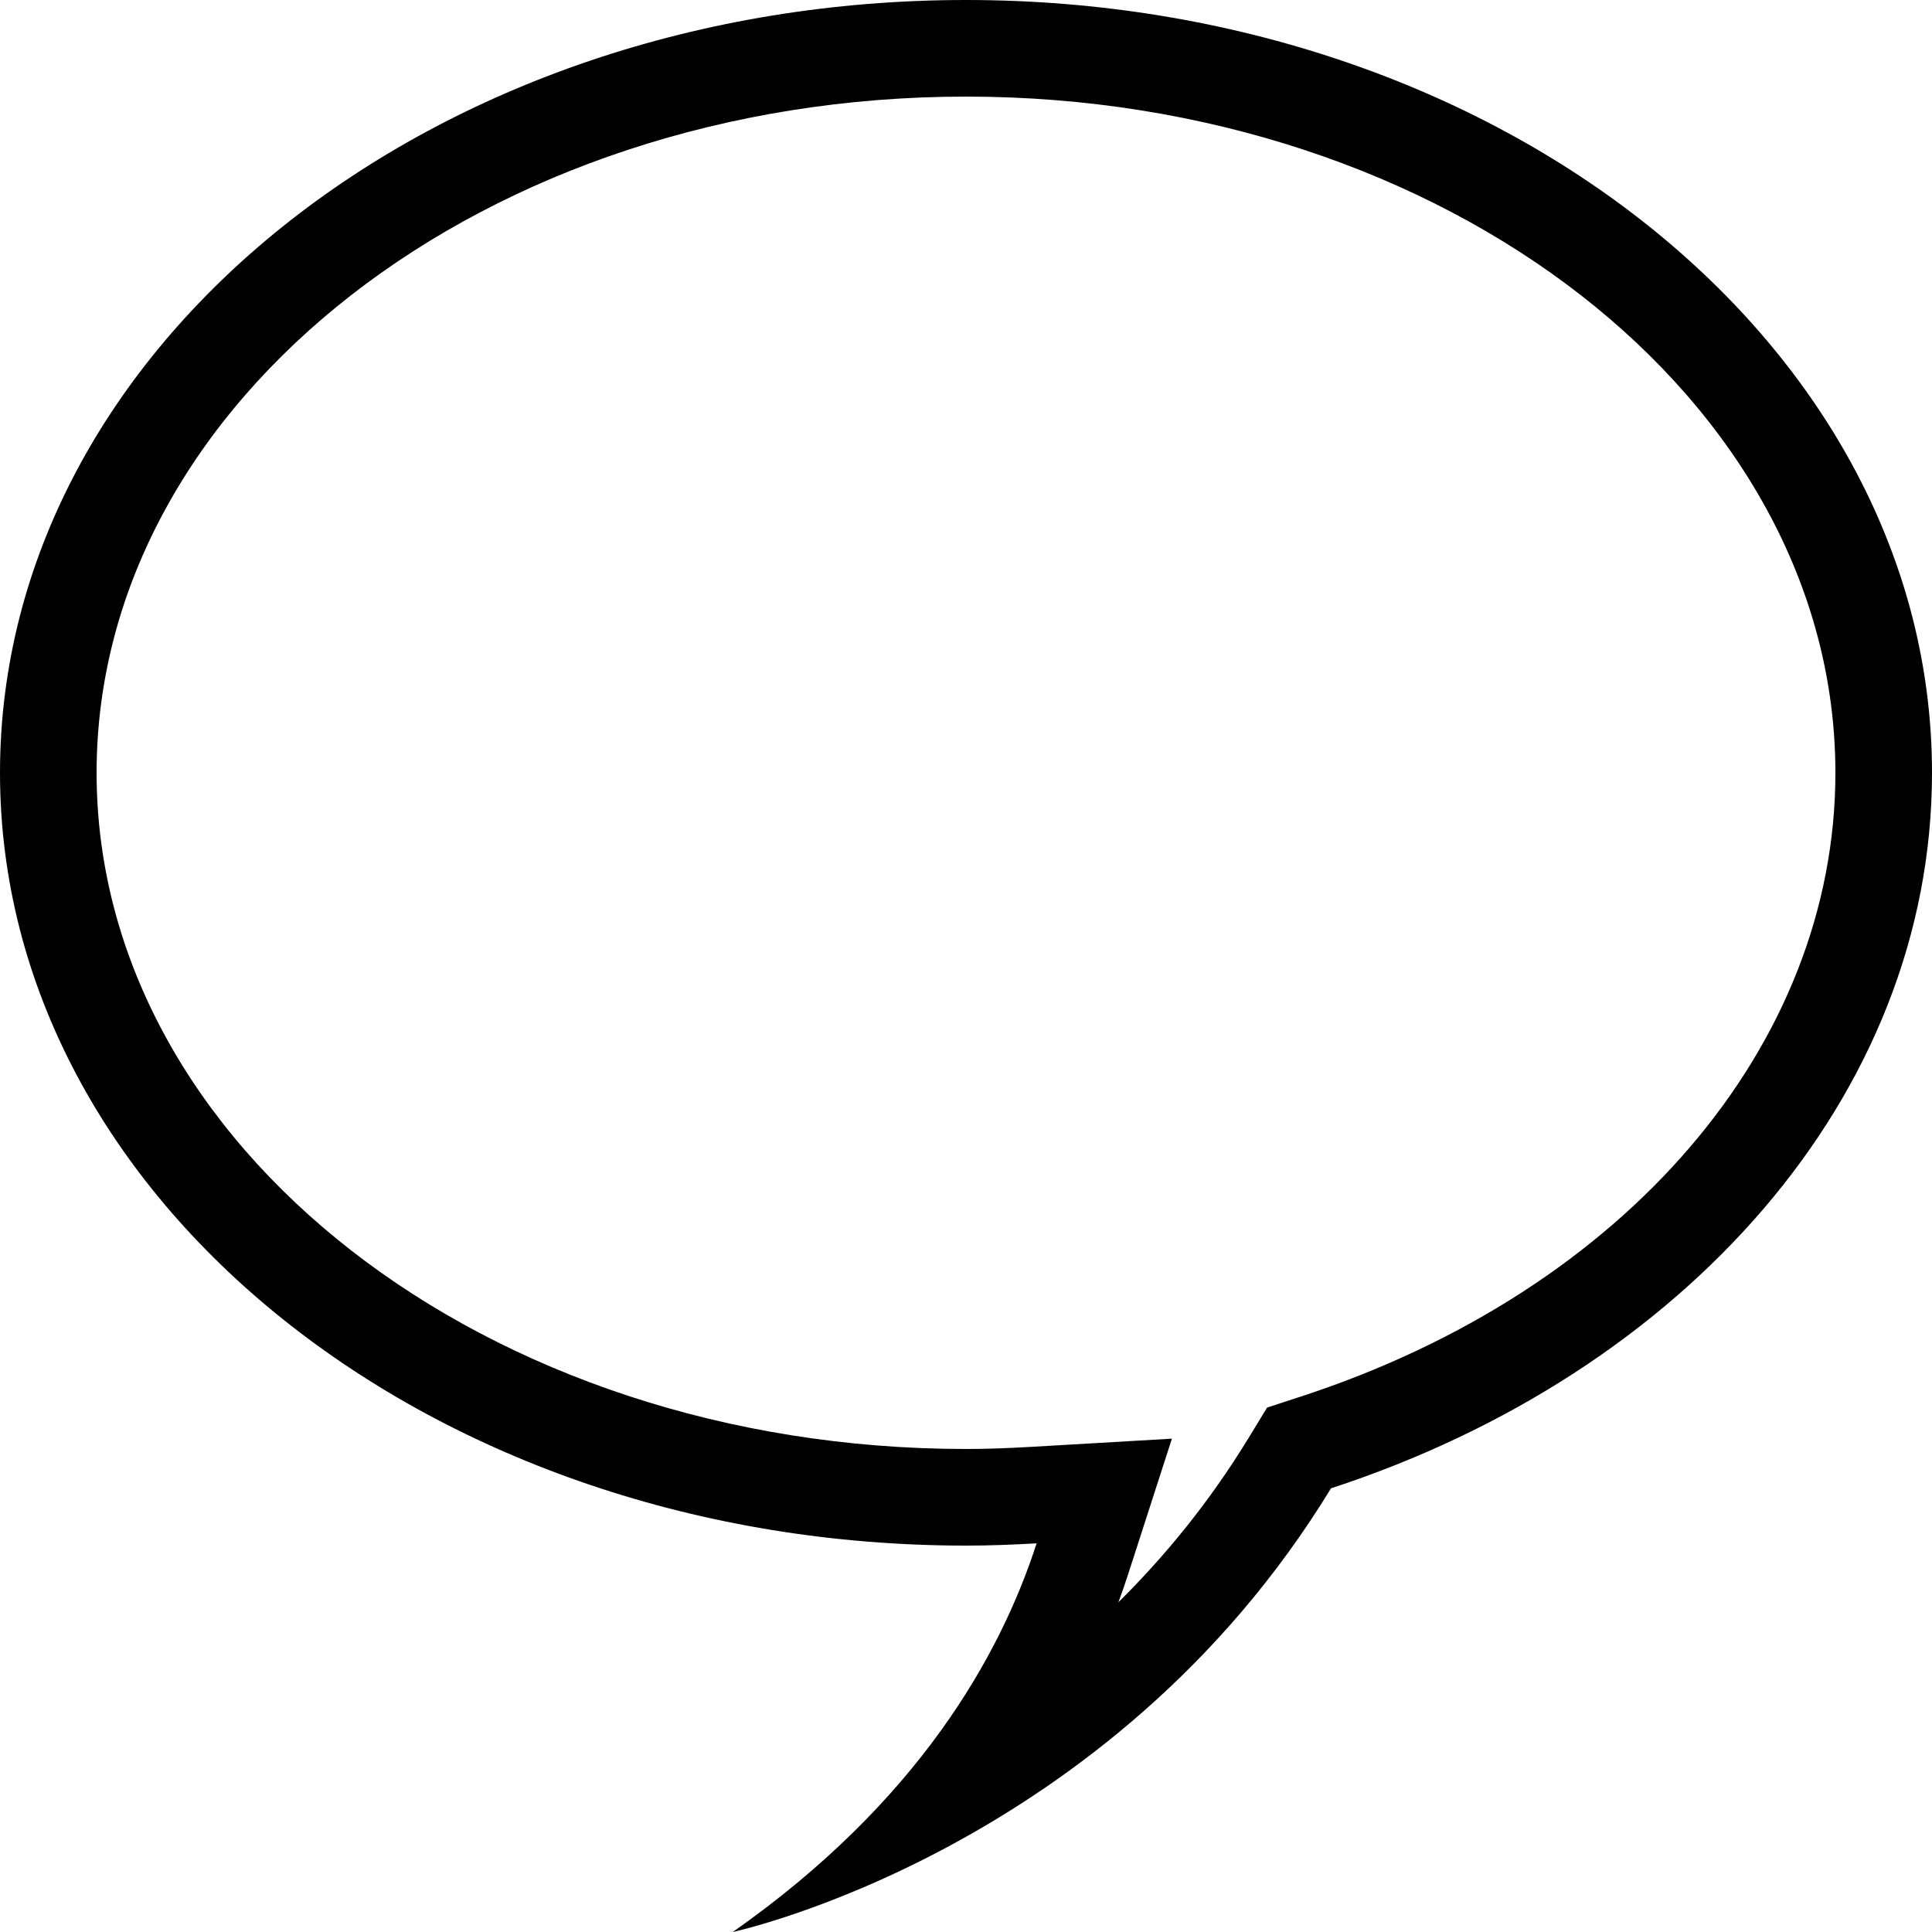 <?xml version="1.0" encoding="utf-8"?>
<!-- Generator: Adobe Illustrator 16.0.0, SVG Export Plug-In . SVG Version: 6.00 Build 0)  -->
<!DOCTYPE svg PUBLIC "-//W3C//DTD SVG 1.1//EN" "http://www.w3.org/Graphics/SVG/1.1/DTD/svg11.dtd">
<svg version="1.1" id="Layer_1" xmlns="http://www.w3.org/2000/svg" xmlns:xlink="http://www.w3.org/1999/xlink" x="0px" y="0px"
	 width="100px" height="100px" viewBox="0 0 100 100" enable-background="new 0 0 100 100" xml:space="preserve">
<path d="M50,5c24.813,0,45,15.701,45,35c0,14.12-10.857,26.792-27.661,32.283l-1.754,0.573l-0.961,1.576
	c-2.02,3.311-4.33,6.122-6.737,8.502c0.194-0.521,0.369-1.028,0.526-1.517l2.245-6.952l-7.293,0.425
	c-1.287,0.074-2.356,0.109-3.365,0.109c-24.813,0-45-15.701-45-35C5,20.701,25.187,5,50,5 M50,0C22.386,0,0,17.909,0,40
	c0,22.091,22.386,40,50,40c1.23,0,2.446-0.048,3.655-0.118C51.77,85.721,47.5,93.289,37.927,100c0,0,19.515-4.188,30.966-22.965
	C87.138,71.072,100,56.741,100,40C100,17.909,77.614,0,50,0L50,0z"/>
</svg>

